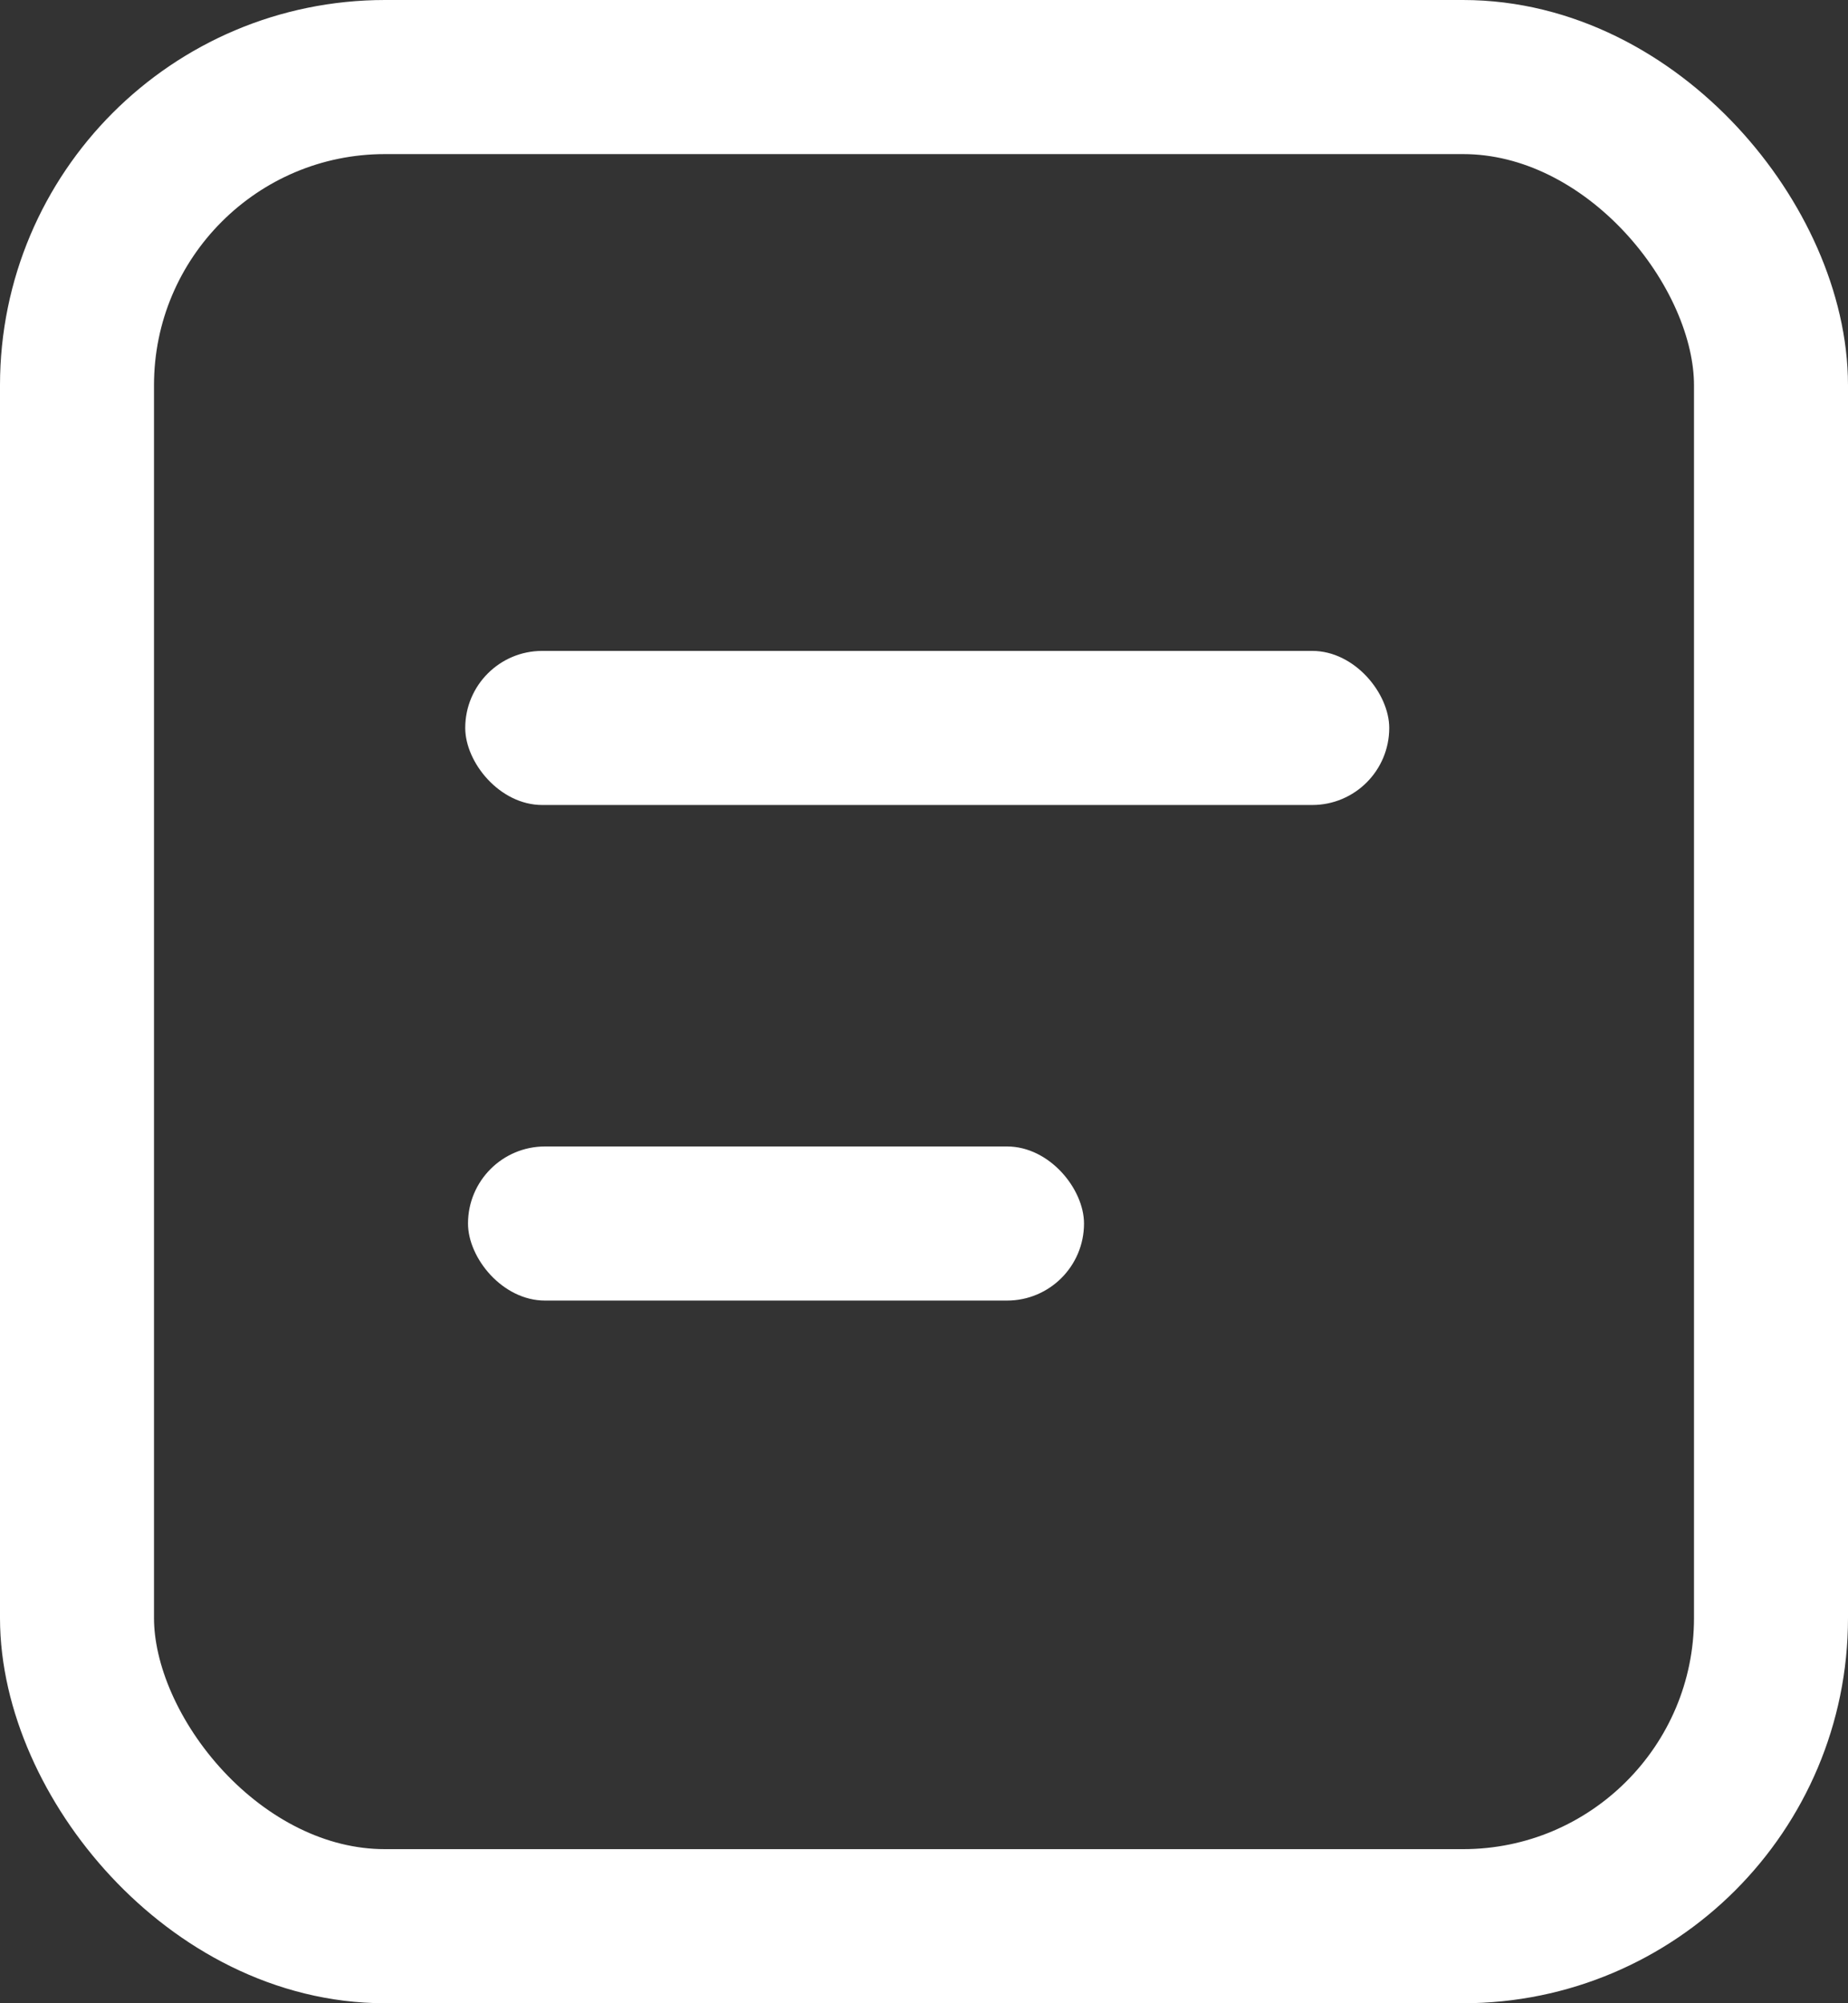 <?xml version="1.0" encoding="UTF-8"?>
<svg width="12px" height="13px" viewBox="0 0 12 13" version="1.1" xmlns="http://www.w3.org/2000/svg" xmlns:xlink="http://www.w3.org/1999/xlink">
    <rect x="0" y="0" width="12" height="13" fill="#333333" stroke="none"/>
    <!-- Generator: Sketch 55.1 (78136) - https://sketchapp.com -->
    <title>黄页</title>
    <desc>Created with Sketch.</desc>
    <g id="页面1" stroke="none" stroke-width="1" fill="none" fill-rule="evenodd">
        <g id="首页" transform="translate(-37, -962)">
            <g id="侧导航">
                <g id="黄页" transform="translate(37, 962)">
                    <rect id="矩形" stroke="#FFFFFF" x="0.5" y="0.5" width="11" height="12" rx="2"></rect>
                    <rect id="矩形" fill="#FFFFFF" x="3.021" y="4.224" width="6" height="1" rx="0.5"></rect>
                    <rect id="矩形备份-25" fill="#FFFFFF" x="3.039" y="7.44" width="4" height="1" rx="0.5"></rect>
                </g>
            </g>
        </g>
    </g>
</svg>